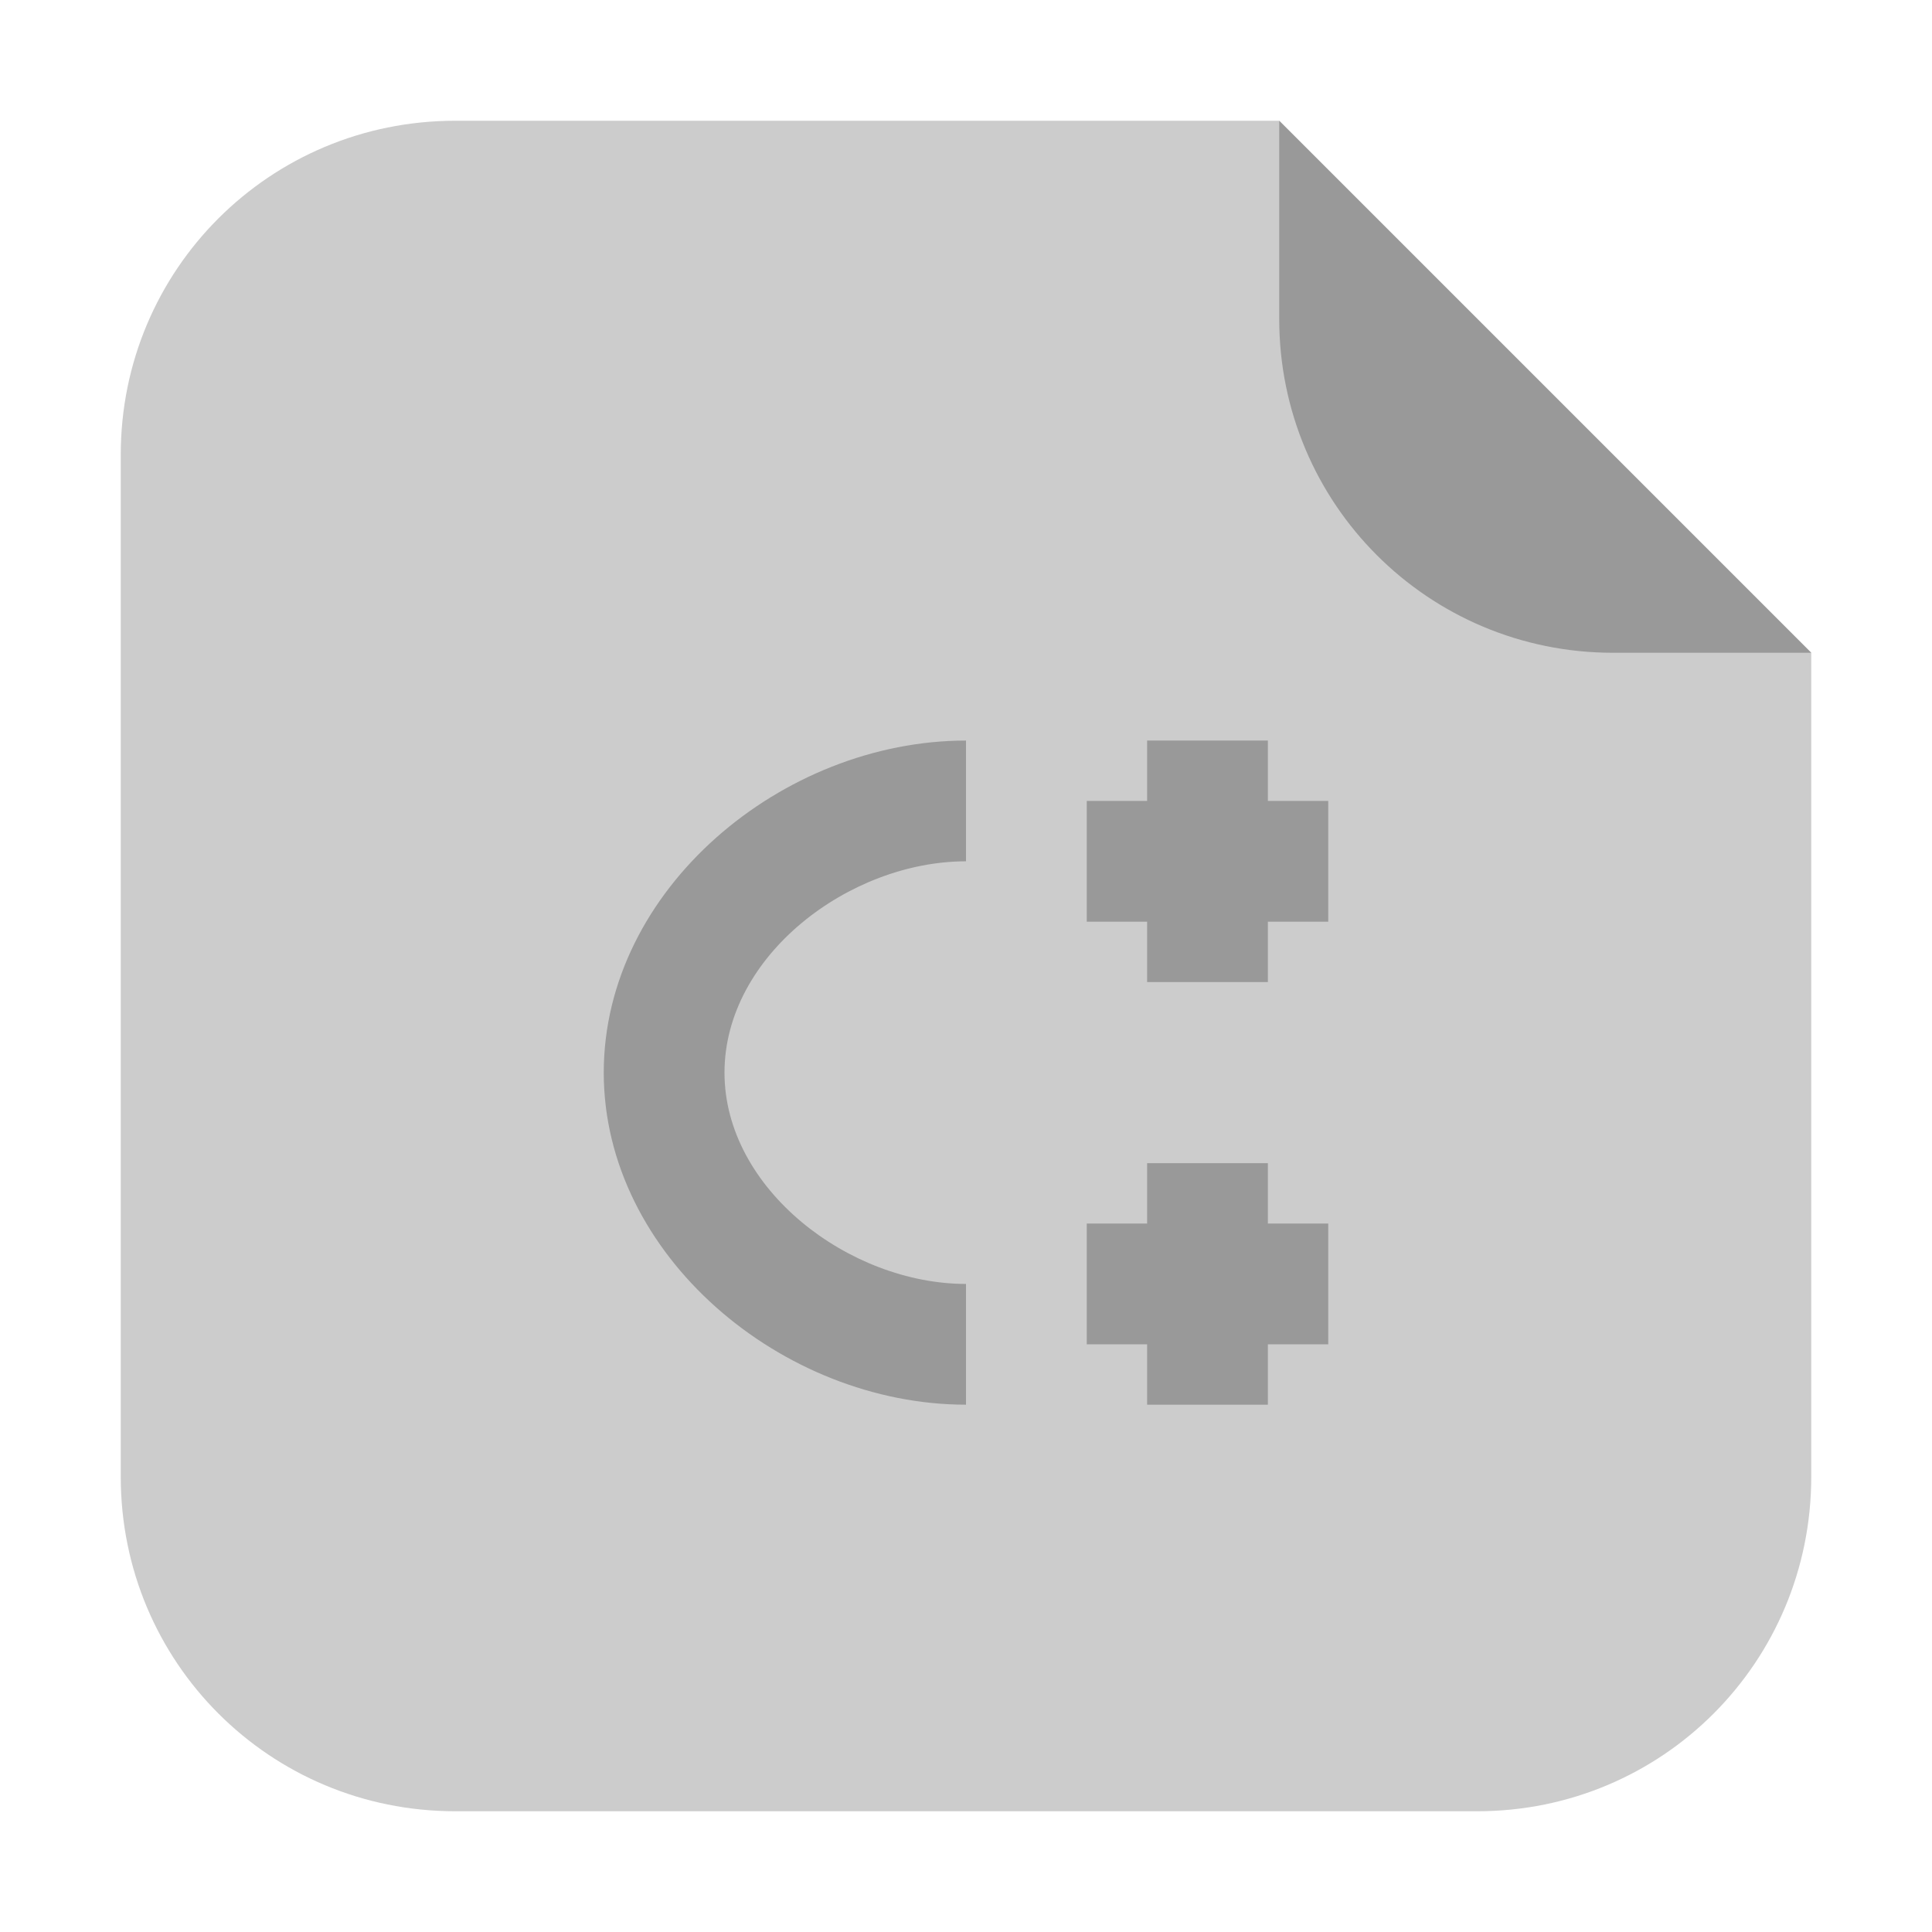 <?xml version="1.0" encoding="UTF-8"?>
<svg xmlns="http://www.w3.org/2000/svg" xmlns:xlink="http://www.w3.org/1999/xlink" width="16pt" height="16pt" viewBox="0 0 16 16" version="1.1">
<g id="surface1">
<path style=" stroke:none;fill-rule:evenodd;fill:rgb(80%,80%,80%);fill-opacity:1;" d="M 10.594 1 L 3.77 1 C 2.234 1 1 2.234 1 3.766 L 1 12.23 C 1 13.766 2.234 15 3.77 15 L 12.234 15 C 13.766 15 15 13.766 15 12.23 L 15 5.406 Z M 10.594 1 "/>
<path style=" stroke:none;fill-rule:evenodd;fill:rgb(60%,60%,60%);fill-opacity:1;" d="M 15 5.406 L 10.594 1 L 10.594 2.641 C 10.594 4.172 11.828 5.406 13.359 5.406 Z M 15 5.406 "/>
<path style=" stroke:none;fill-rule:nonzero;fill:rgb(60%,60%,60%);fill-opacity:1;" d="M 8 6.133 C 6.48 6.133 5 7.363 5 8.883 C 5 10.398 6.48 11.633 8 11.633 L 8 10.633 C 7.035 10.633 6 9.848 6 8.883 C 6 7.914 7.035 7.133 8 7.133 Z M 9.5 6.133 L 9.5 6.633 L 9 6.633 L 9 7.633 L 9.5 7.633 L 9.5 8.133 L 10.5 8.133 L 10.5 7.633 L 11 7.633 L 11 6.633 L 10.5 6.633 L 10.5 6.133 Z M 9.5 9.633 L 9.5 10.133 L 9 10.133 L 9 11.133 L 9.5 11.133 L 9.5 11.633 L 10.5 11.633 L 10.5 11.133 L 11 11.133 L 11 10.133 L 10.5 10.133 L 10.5 9.633 Z M 9.5 9.633 "/>
</g>
</svg>
